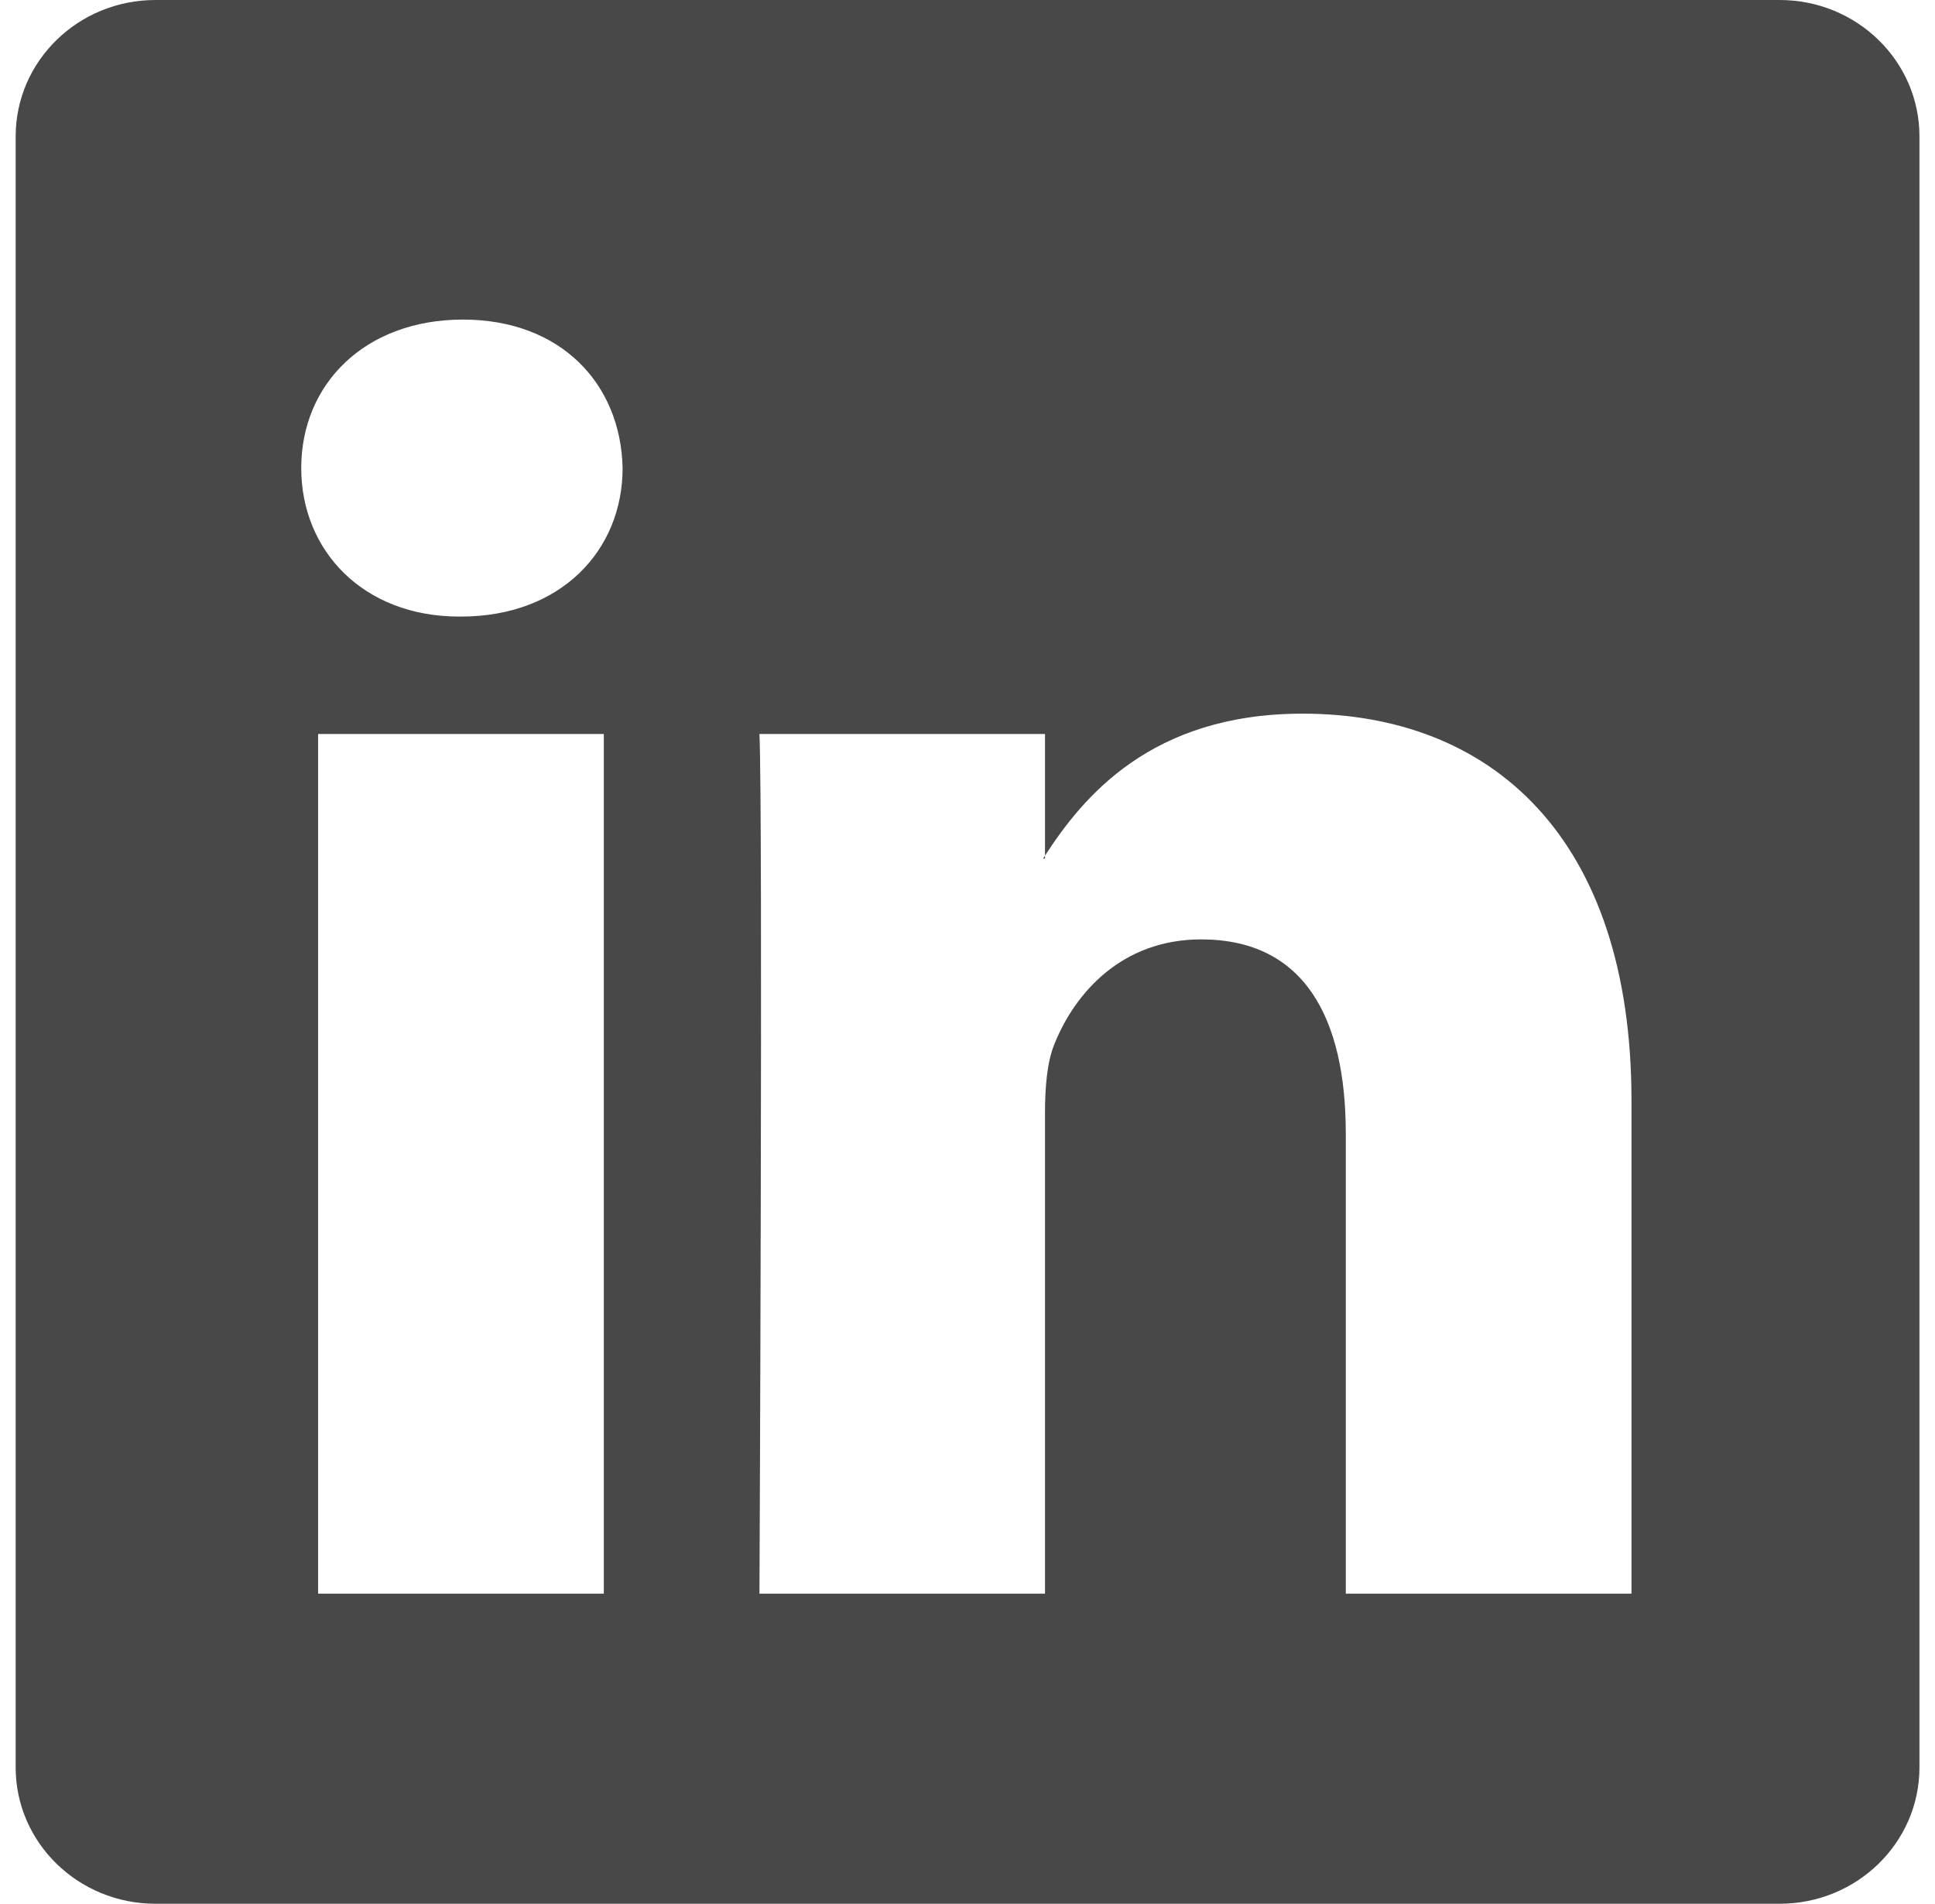 <svg width="62" height="61" viewBox="0 0 62 61" fill="none" xmlns="http://www.w3.org/2000/svg">
<path d="M0.502 4.369C0.502 1.956 2.507 0 4.981 0H57.022C59.496 0 61.502 1.956 61.502 4.369V56.631C61.502 59.044 59.496 61 57.022 61H4.981C2.507 61 0.502 59.044 0.502 56.631V4.369ZM19.347 51.065V23.519H10.193V51.065H19.347ZM14.772 19.756C17.963 19.756 19.949 17.644 19.949 14.998C19.892 12.295 17.967 10.24 14.833 10.24C11.699 10.24 9.652 12.299 9.652 14.998C9.652 17.644 11.638 19.756 14.711 19.756H14.772V19.756ZM33.483 51.065V35.681C33.483 34.858 33.544 34.034 33.788 33.447C34.448 31.804 35.954 30.1 38.486 30.1C41.799 30.1 43.121 32.624 43.121 36.329V51.065H52.275V35.266C52.275 26.802 47.761 22.867 41.738 22.867C36.88 22.867 34.703 25.536 33.483 27.416V27.511H33.422C33.443 27.479 33.463 27.447 33.483 27.416V23.519H24.334C24.448 26.104 24.334 51.065 24.334 51.065H33.483Z" fill="#484848"/>
</svg>
